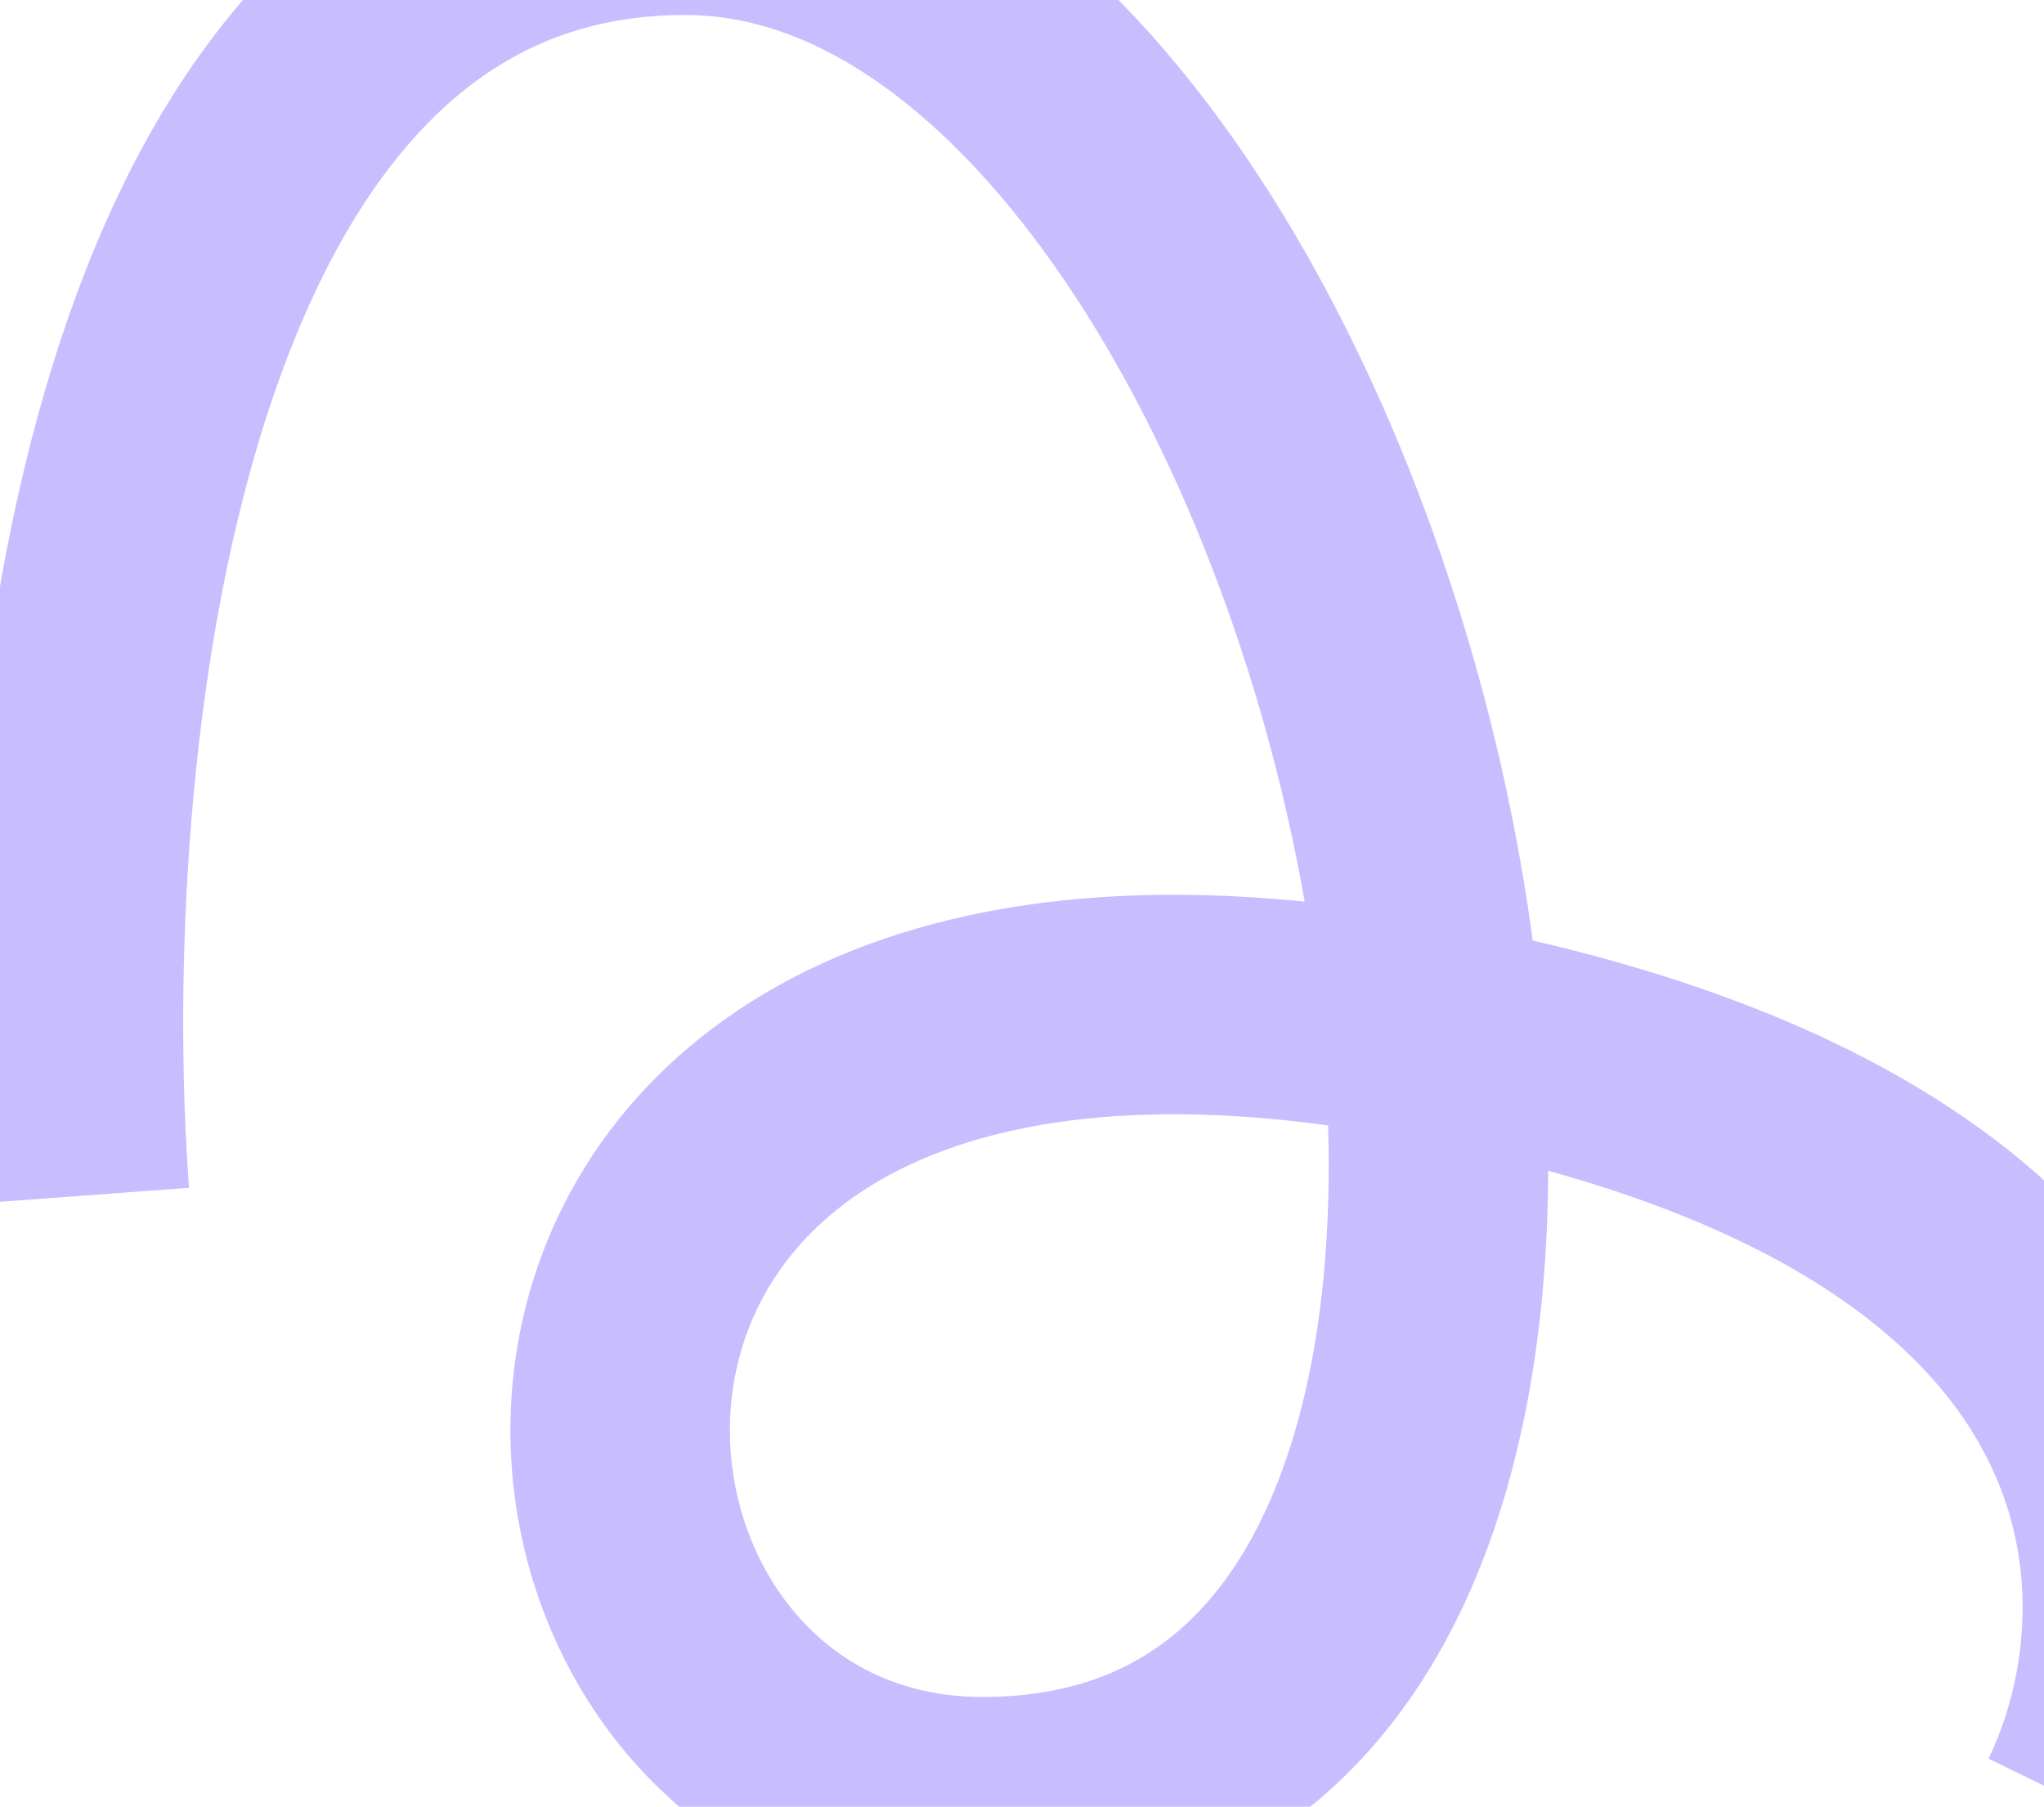 <svg width="1920" height="1697" viewBox="0 0 1920 1697" fill="none" xmlns="http://www.w3.org/2000/svg">
<path d="M74.77 1123.29C44.837 719.196 116.676 -89 643.495 -89C1302.02 -89 1702.41 1697 922.869 1697C443.943 1697 384.077 802.293 1312 962.794C2054.33 1091.19 2053.67 1505.76 1960.54 1697" stroke="#937DFF" stroke-opacity="0.5" stroke-width="206.153"/>
</svg>
